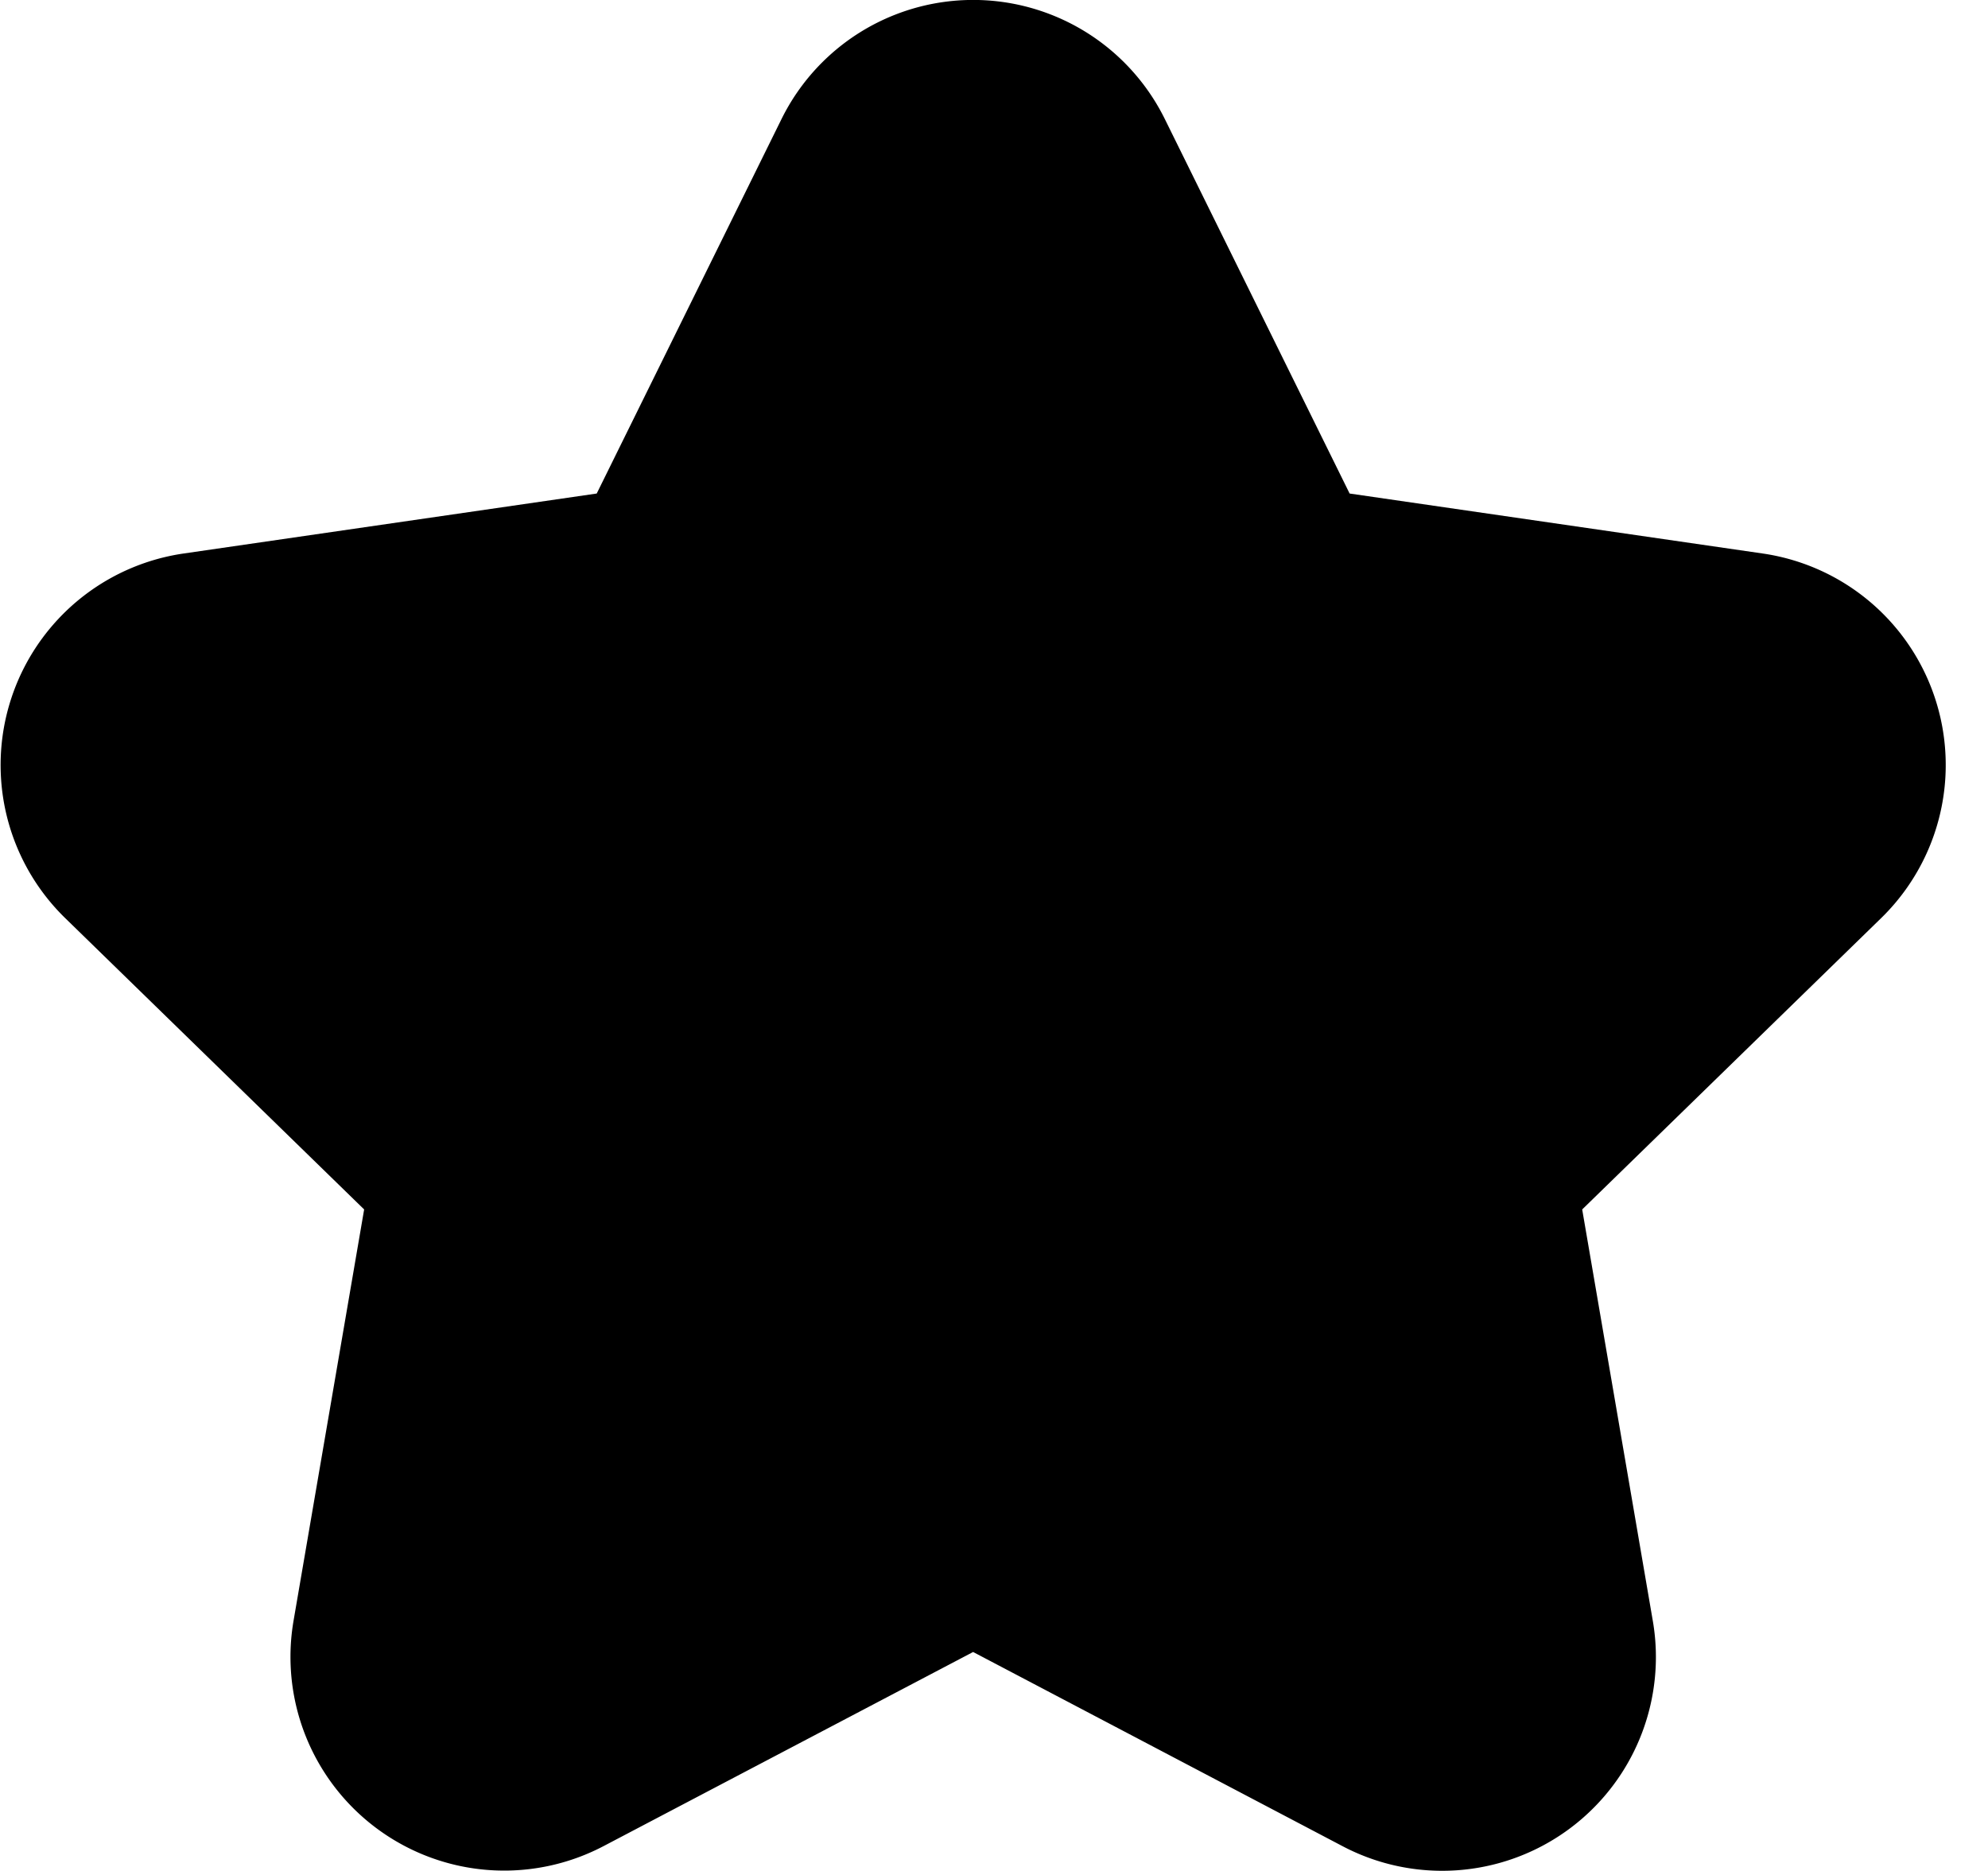 <?xml version="1.0" standalone="no"?><!DOCTYPE svg PUBLIC "-//W3C//DTD SVG 1.1//EN" "http://www.w3.org/Graphics/SVG/1.1/DTD/svg11.dtd"><svg t="1677747481559" class="icon" viewBox="0 0 1088 1024" version="1.1" xmlns="http://www.w3.org/2000/svg" p-id="7364" width="34" height="32" xmlns:xlink="http://www.w3.org/1999/xlink"><path d="M532.569 904.16l-202.219 106.229a116.98 116.98 0 0 1-169.71-123.251l38.652-225.192L35.662 502.475a116.98 116.98 0 0 1 64.825-199.531l226.088-32.829 101.109-204.906a116.98 116.98 0 0 1 209.834 0l101.109 204.906 226.088 32.829a116.98 116.98 0 0 1 64.825 199.531l-163.631 159.471 38.652 225.192a116.98 116.98 0 0 1-169.774 123.315l-202.219-106.293z"  p-id="7365"></path></svg>